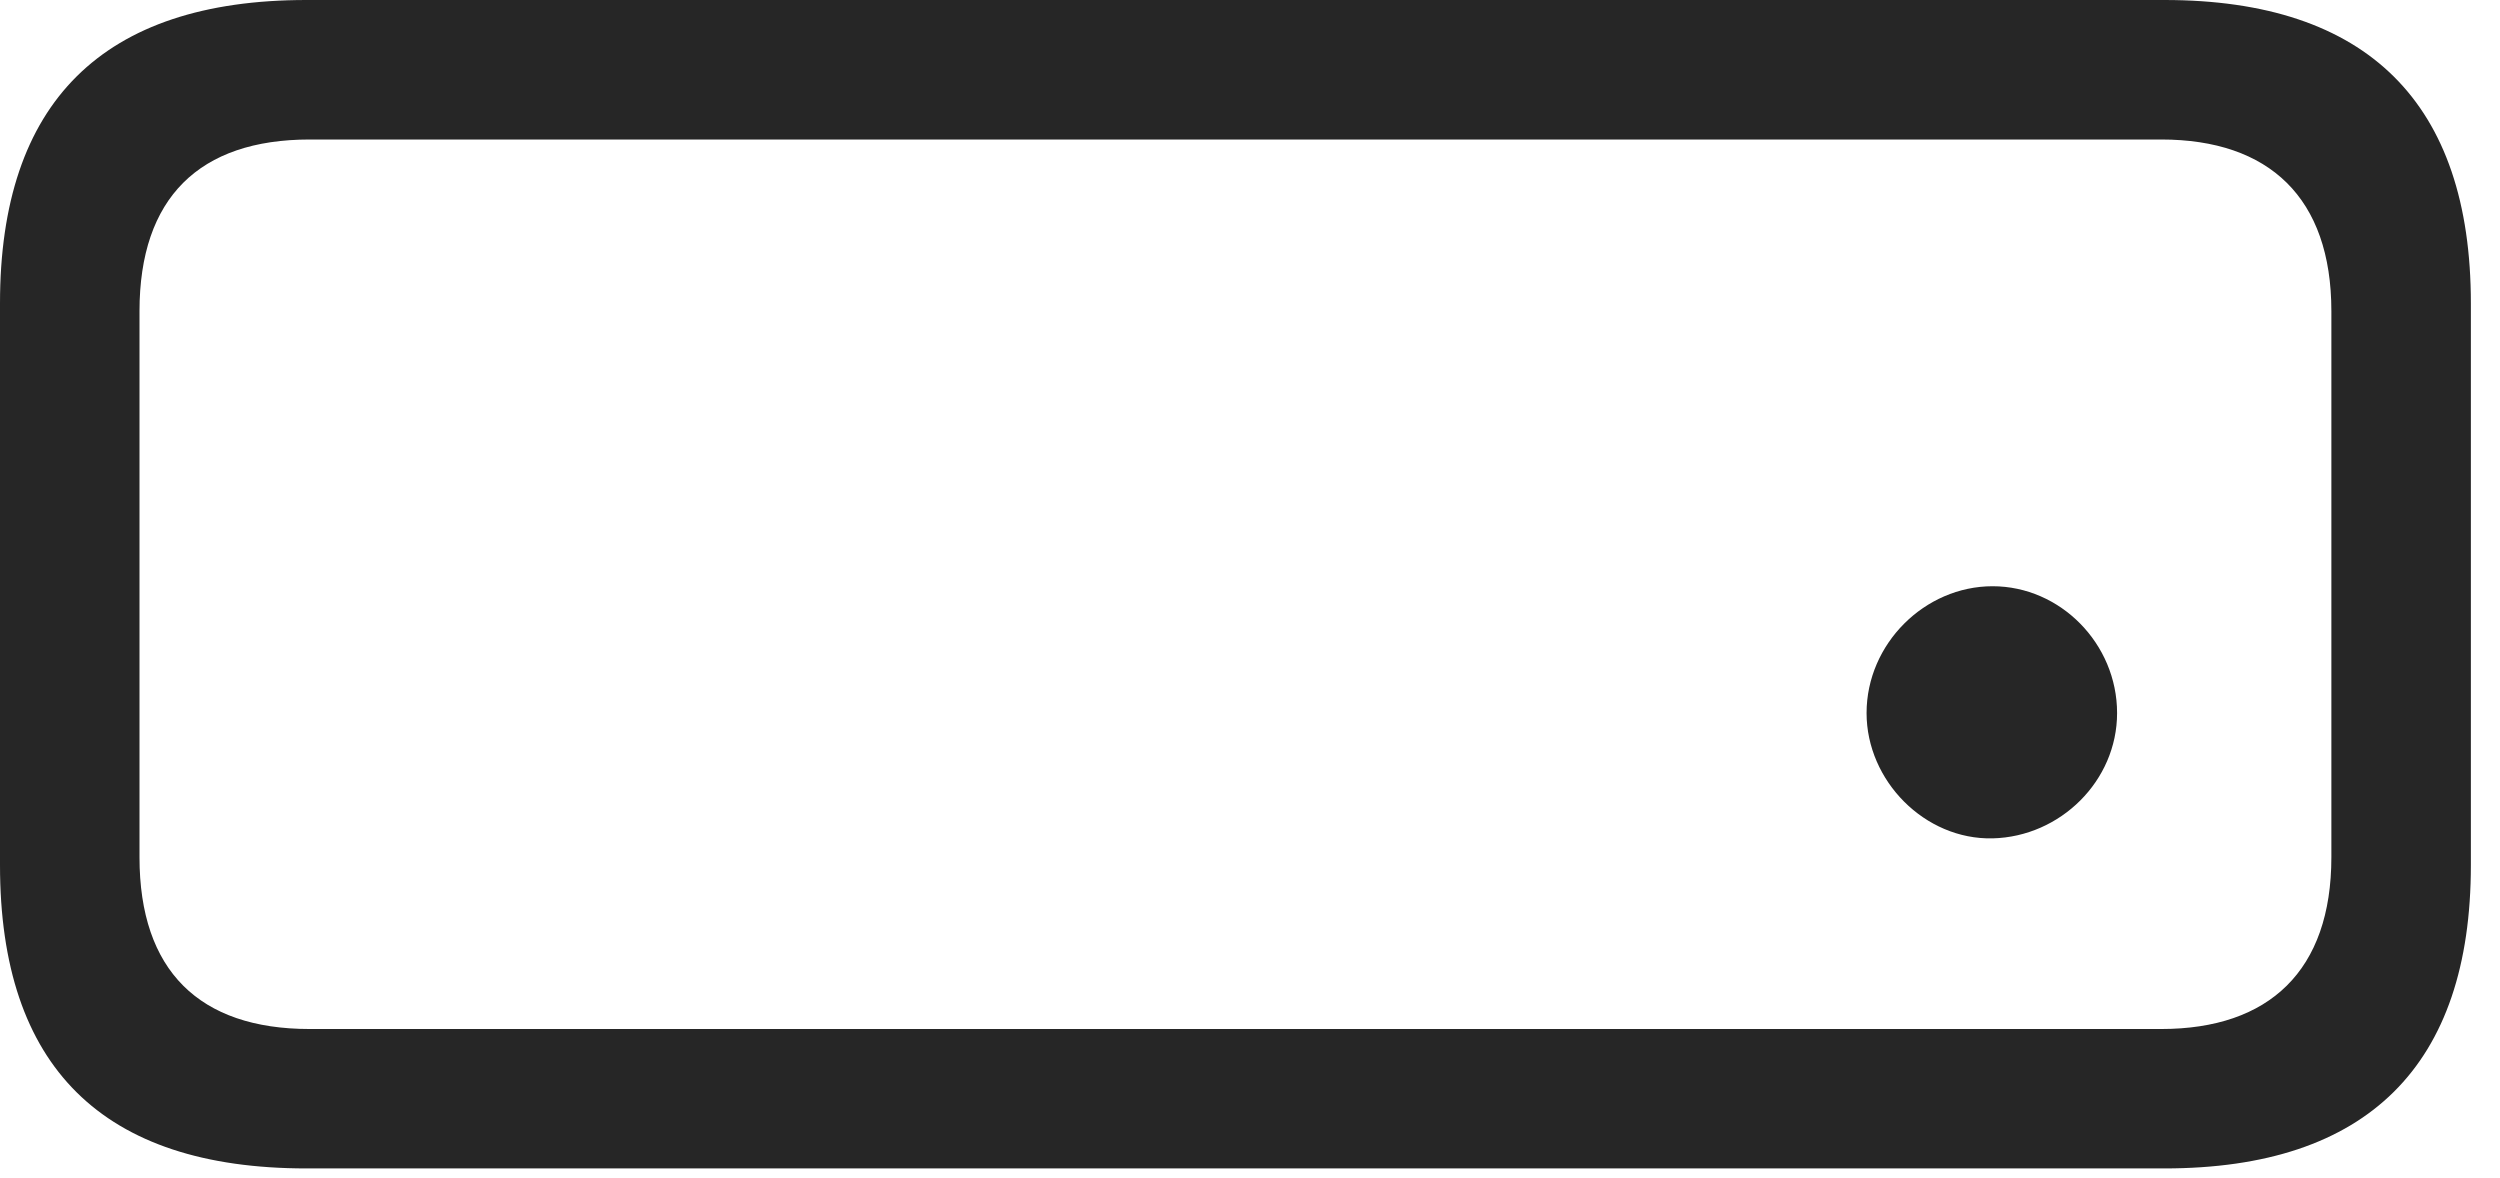 <?xml version="1.0" encoding="UTF-8"?>
<!--Generator: Apple Native CoreSVG 326-->
<!DOCTYPE svg
PUBLIC "-//W3C//DTD SVG 1.1//EN"
       "http://www.w3.org/Graphics/SVG/1.1/DTD/svg11.dtd">
<svg version="1.1" xmlns="http://www.w3.org/2000/svg" xmlns:xlink="http://www.w3.org/1999/xlink" viewBox="0 0 30.986 14.6">
 <g>
  <rect height="14.6" opacity="0" width="30.986" x="0" y="0"/>
  <path d="M24.697 10.391C25.537 10.371 26.24 9.678 26.24 8.838C26.24 7.979 25.537 7.266 24.697 7.266C23.857 7.266 23.135 7.979 23.135 8.838C23.135 9.678 23.857 10.41 24.697 10.391ZM3.799 14.482L26.826 14.482C29.346 14.482 30.625 13.203 30.625 10.723L30.625 3.76C30.625 1.279 29.346 0 26.826 0L3.799 0C1.27 0 0 1.27 0 3.76L0 10.723C0 13.223 1.27 14.482 3.799 14.482ZM3.838 12.754C2.471 12.754 1.729 12.031 1.729 10.625L1.729 3.857C1.729 2.451 2.471 1.729 3.838 1.729L26.787 1.729C28.125 1.729 28.896 2.451 28.896 3.857L28.896 10.625C28.896 12.031 28.125 12.754 26.787 12.754Z" fill="black" fill-opacity="0.85"/>
 </g>
</svg>
